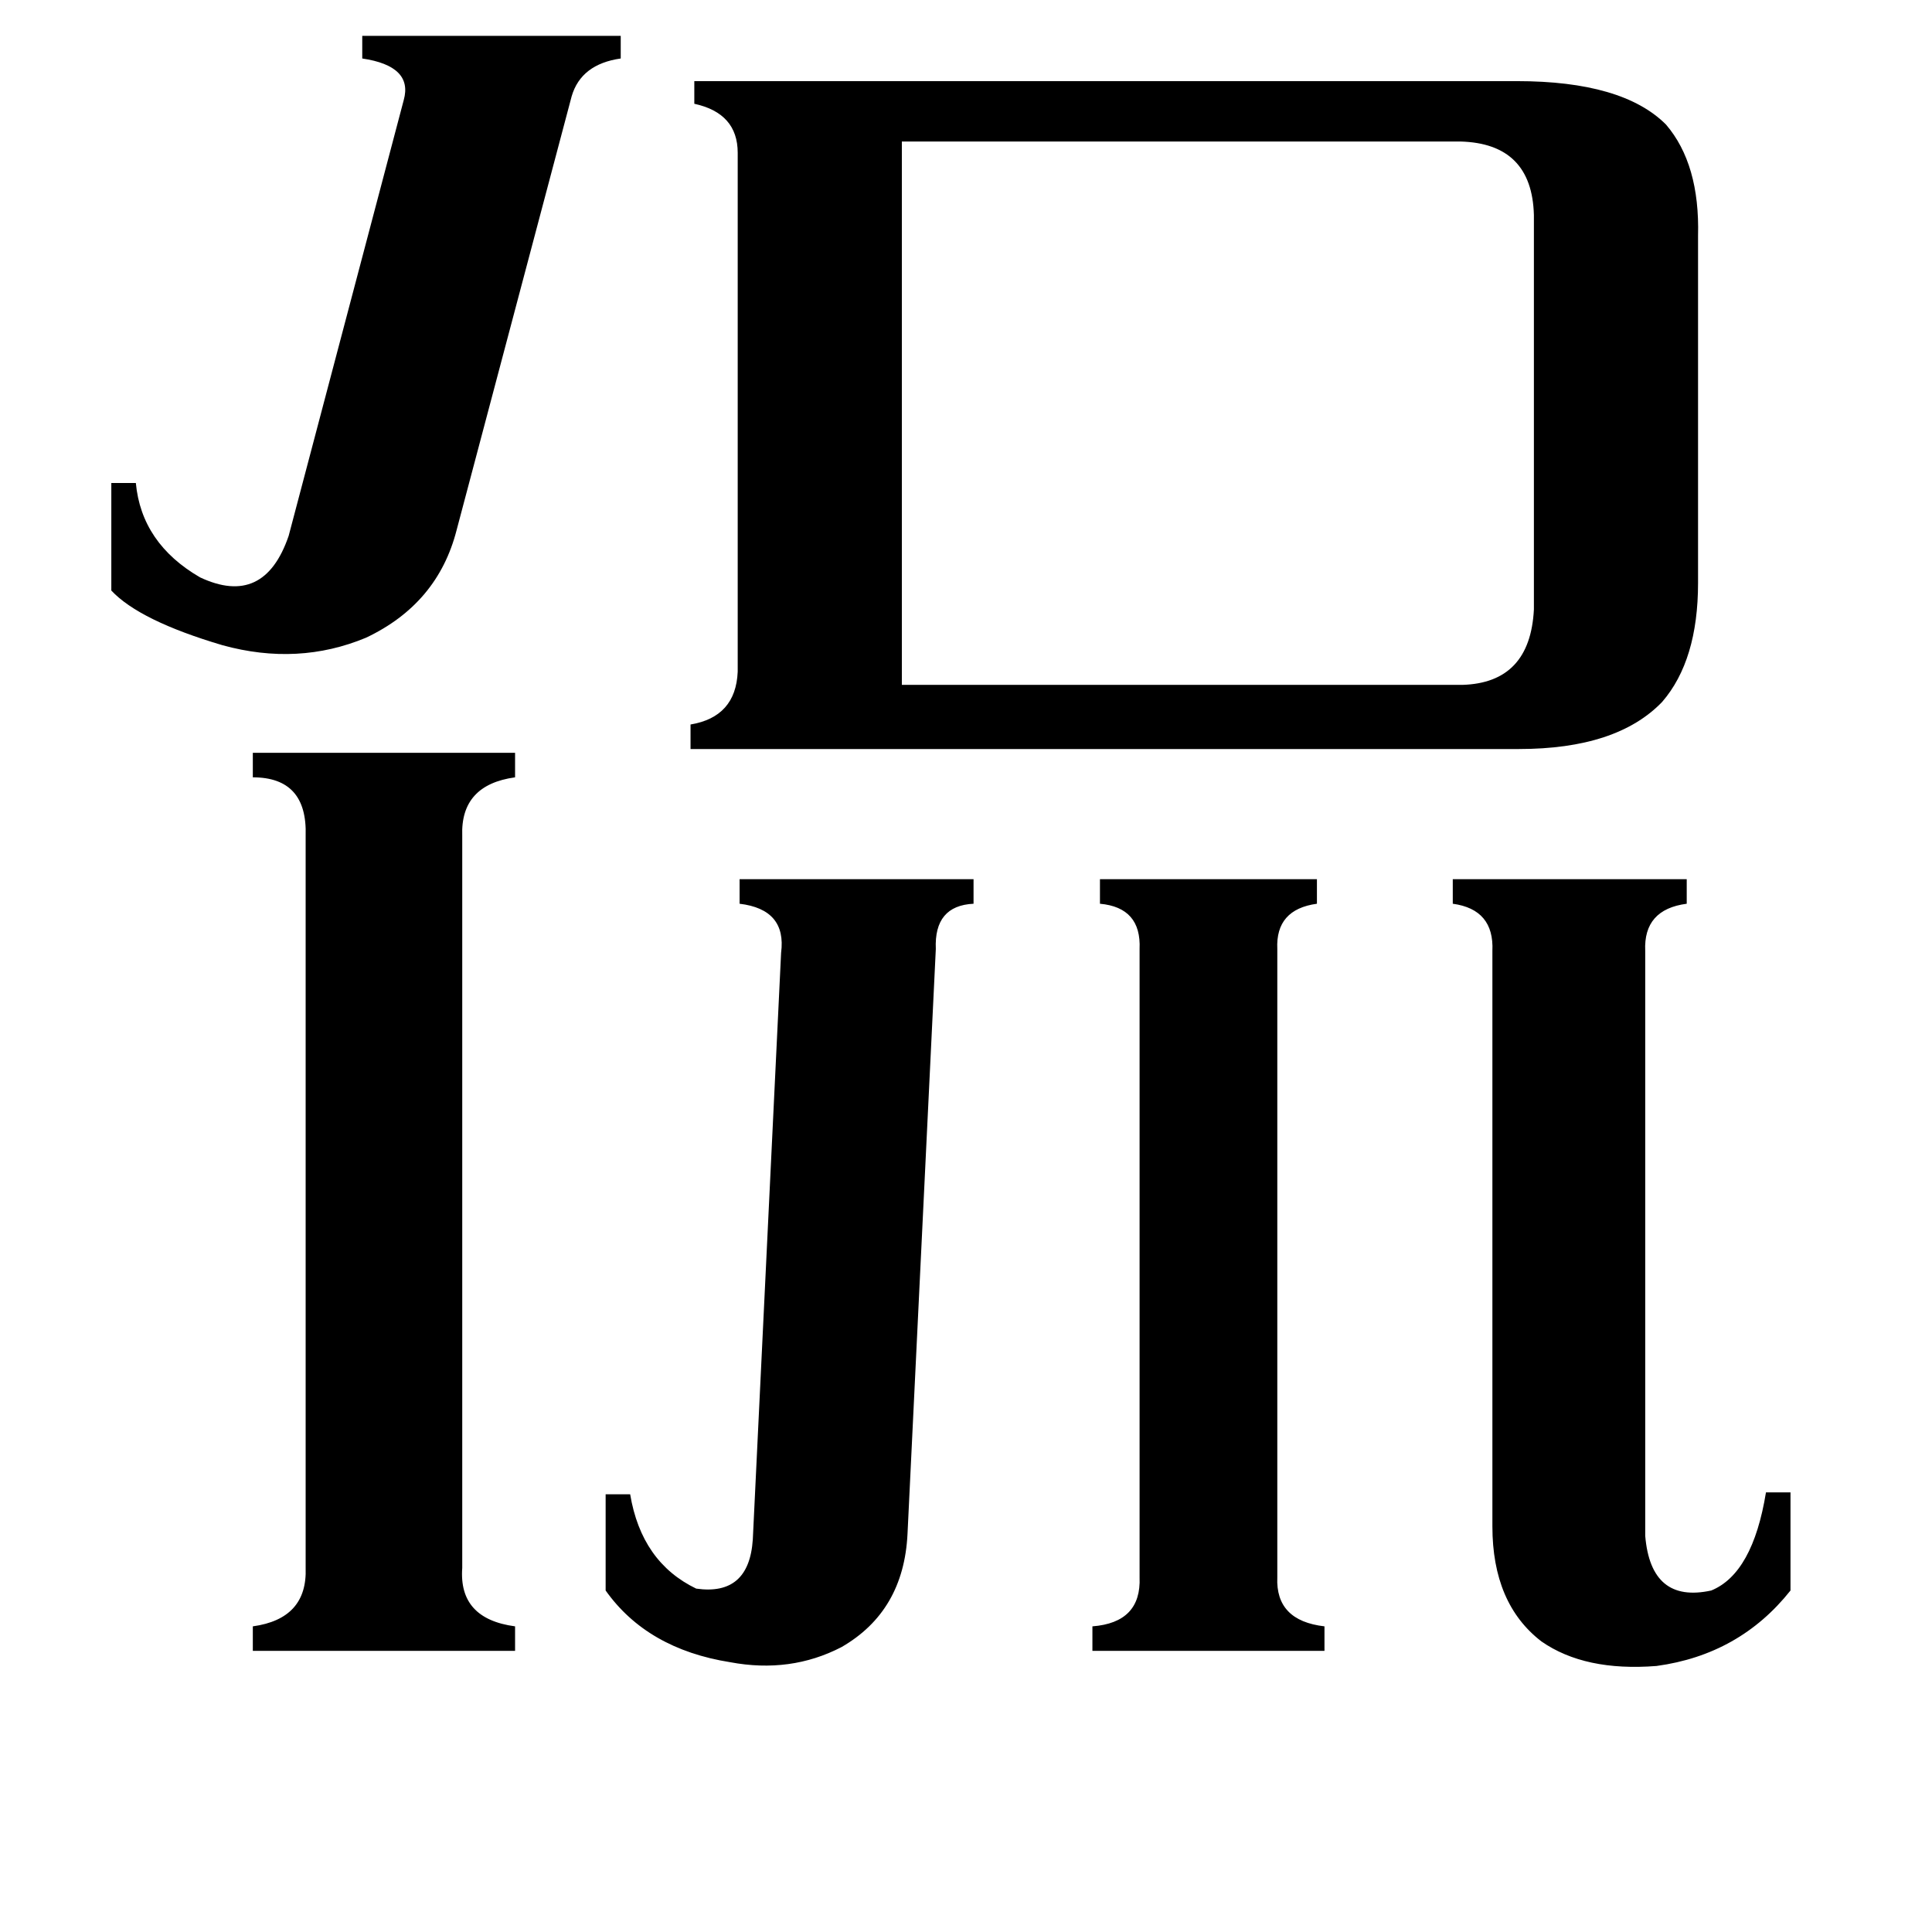 <svg xmlns="http://www.w3.org/2000/svg" viewBox="0 -800 1024 1024">
	<path fill="#000000" d="M775 -437Q811 -438 813 -477V-686Q812 -724 774 -725H478V-437ZM245 31Q243 58 273 62V75H134V62Q163 58 162 31V-357Q163 -388 134 -388V-401H273V-388Q244 -384 245 -357ZM414 -295Q417 -318 392 -321V-334H516V-321Q495 -320 496 -297L481 13Q479 54 446 73Q419 87 387 81Q343 74 321 43V-8H334Q340 28 369 42Q397 46 399 16ZM677 36Q676 59 702 62V75H579V62Q605 60 604 36V-297Q605 -319 583 -321V-334H698V-321Q676 -318 677 -297ZM242 -519Q232 -480 194 -462Q158 -447 118 -458Q74 -471 59 -487V-544H72Q75 -512 106 -494Q140 -478 153 -516L214 -747Q219 -765 192 -769V-781H329V-769Q308 -766 303 -749ZM872 14Q875 50 907 43Q929 34 936 -9H949V43Q922 77 878 83Q840 86 817 70Q791 50 791 9V-296Q792 -318 770 -321V-334H894V-321Q871 -318 872 -296ZM804 -757Q860 -757 883 -734Q901 -713 900 -675V-491Q900 -450 881 -428Q857 -403 805 -403H366V-416Q390 -420 391 -444V-719Q391 -740 368 -745V-757Z"/>
</svg>